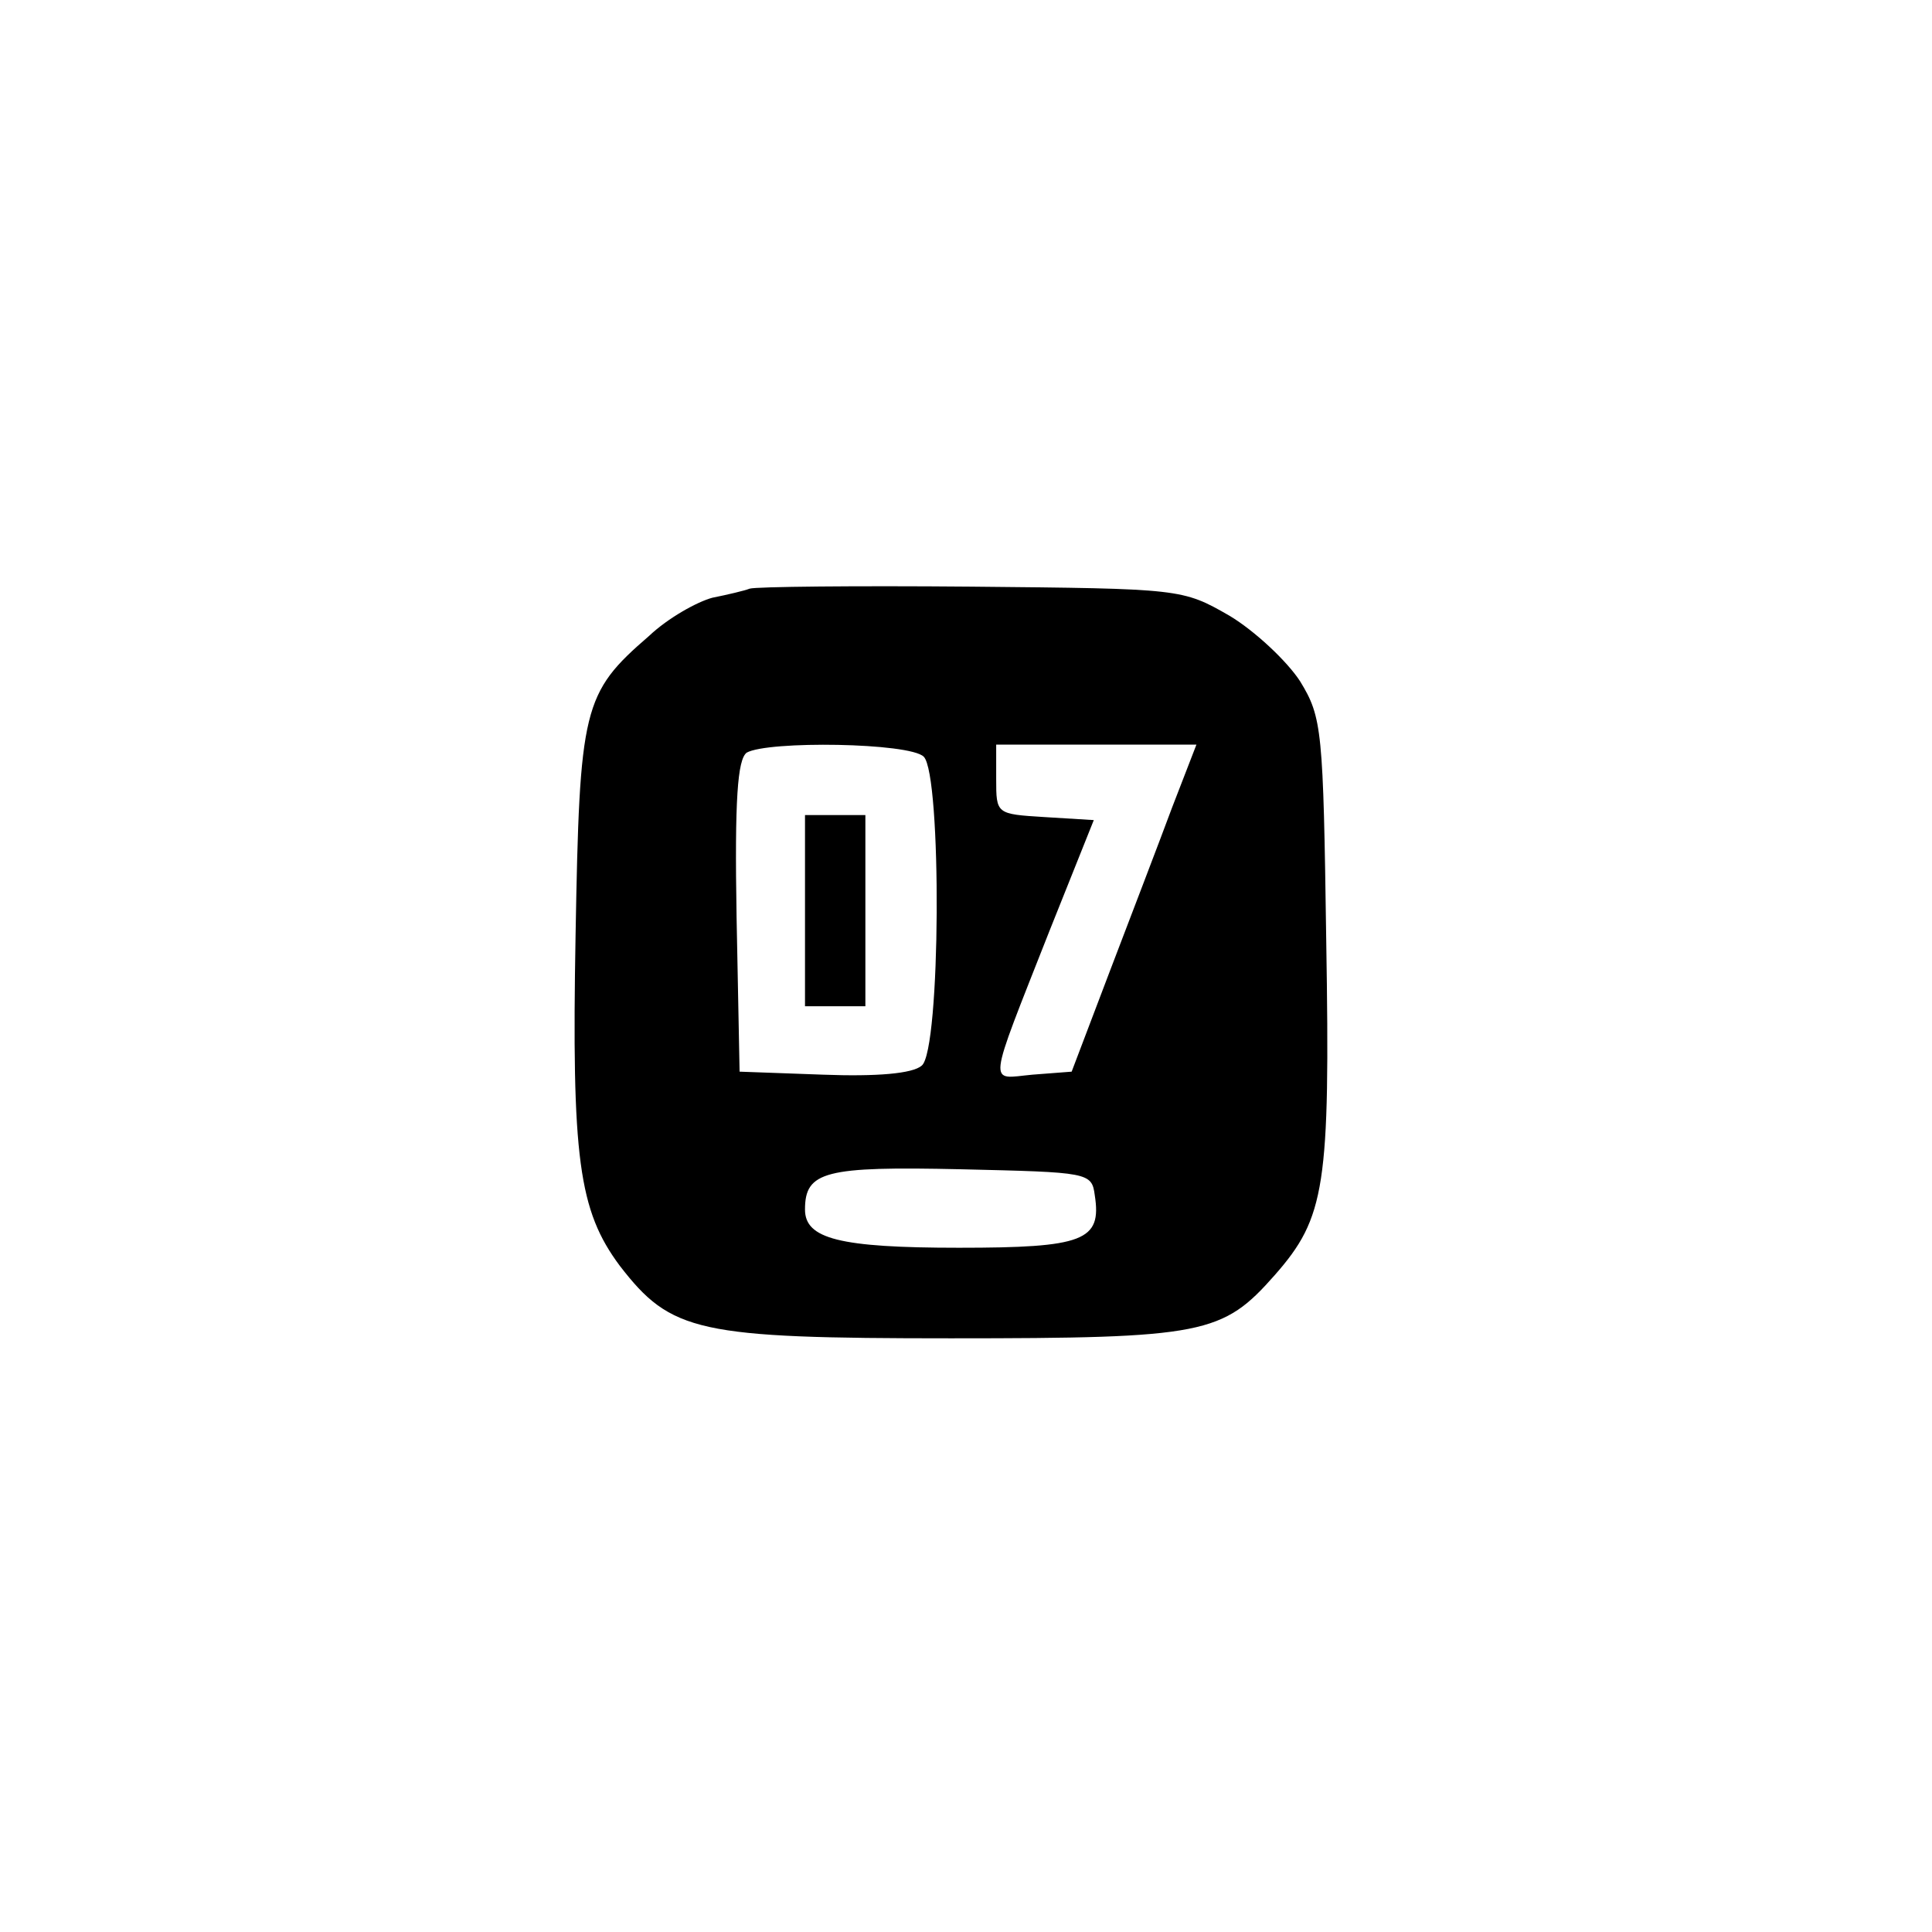 <?xml version="1.0" standalone="no"?>
<!DOCTYPE svg PUBLIC "-//W3C//DTD SVG 20010904//EN"
 "http://www.w3.org/TR/2001/REC-SVG-20010904/DTD/svg10.dtd">
<svg version="1.0" xmlns="http://www.w3.org/2000/svg"
 width="192pt" height="192pt" viewBox="0 0 192 192"
 preserveAspectRatio="xMidYMid meet">
<g transform="translate(0,192) scale(0.1,-0.1)"
fill="#000000" stroke="none">
810 c149 -35 263 -99 377 -209 169 -163 247 -351 247 -596 0 -245 -78 -433
-247 -596 -165 -159 -340 -229 -578 -229 -238 0 -413 70 -578 229 -169 163
-247 351 -247 596 0 238 70 413 229 578 111 115 239 190 390 227 107 26 298
26 407 0z"/>
<path d="M745 1335 c-5 -2 -22 -6 -37 -9 -15 -4 -44 -20 -63 -38 -66 -57 -69
-71 -73 -297 -4 -222 3 -274 44 -329 51 -66 77 -72 329 -72 252 0 270 4 322
63 50 57 55 88 51 332 -3 210 -4 222 -26 258 -13 20 -45 50 -70 65 -47 27 -48
27 -257 29 -115 1 -214 0 -220 -2z m173 -167 c18 -18 17 -292 -2 -307 -9 -8
-45 -11 -98 -9 l-83 3 -3 154 c-2 117 1 156 10 163 21 12 162 10 176 -4z m247
-50 c-13 -35 -41 -108 -62 -163 l-38 -100 -39 -3 c-44 -4 -46 -17 17 143 l44
110 -49 3 c-48 3 -48 3 -48 38 l0 34 100 0 99 0 -24 -62z m-77 -386 c7 -45
-11 -52 -135 -52 -119 0 -153 9 -153 38 0 38 20 43 155 40 127 -3 130 -3 133
-26z"/>
<path d="M800 1015 l0 -95 30 0 30 0 0 95 0 95 -30 0 -30 0 0 -95z"/>
</g>
</svg>
